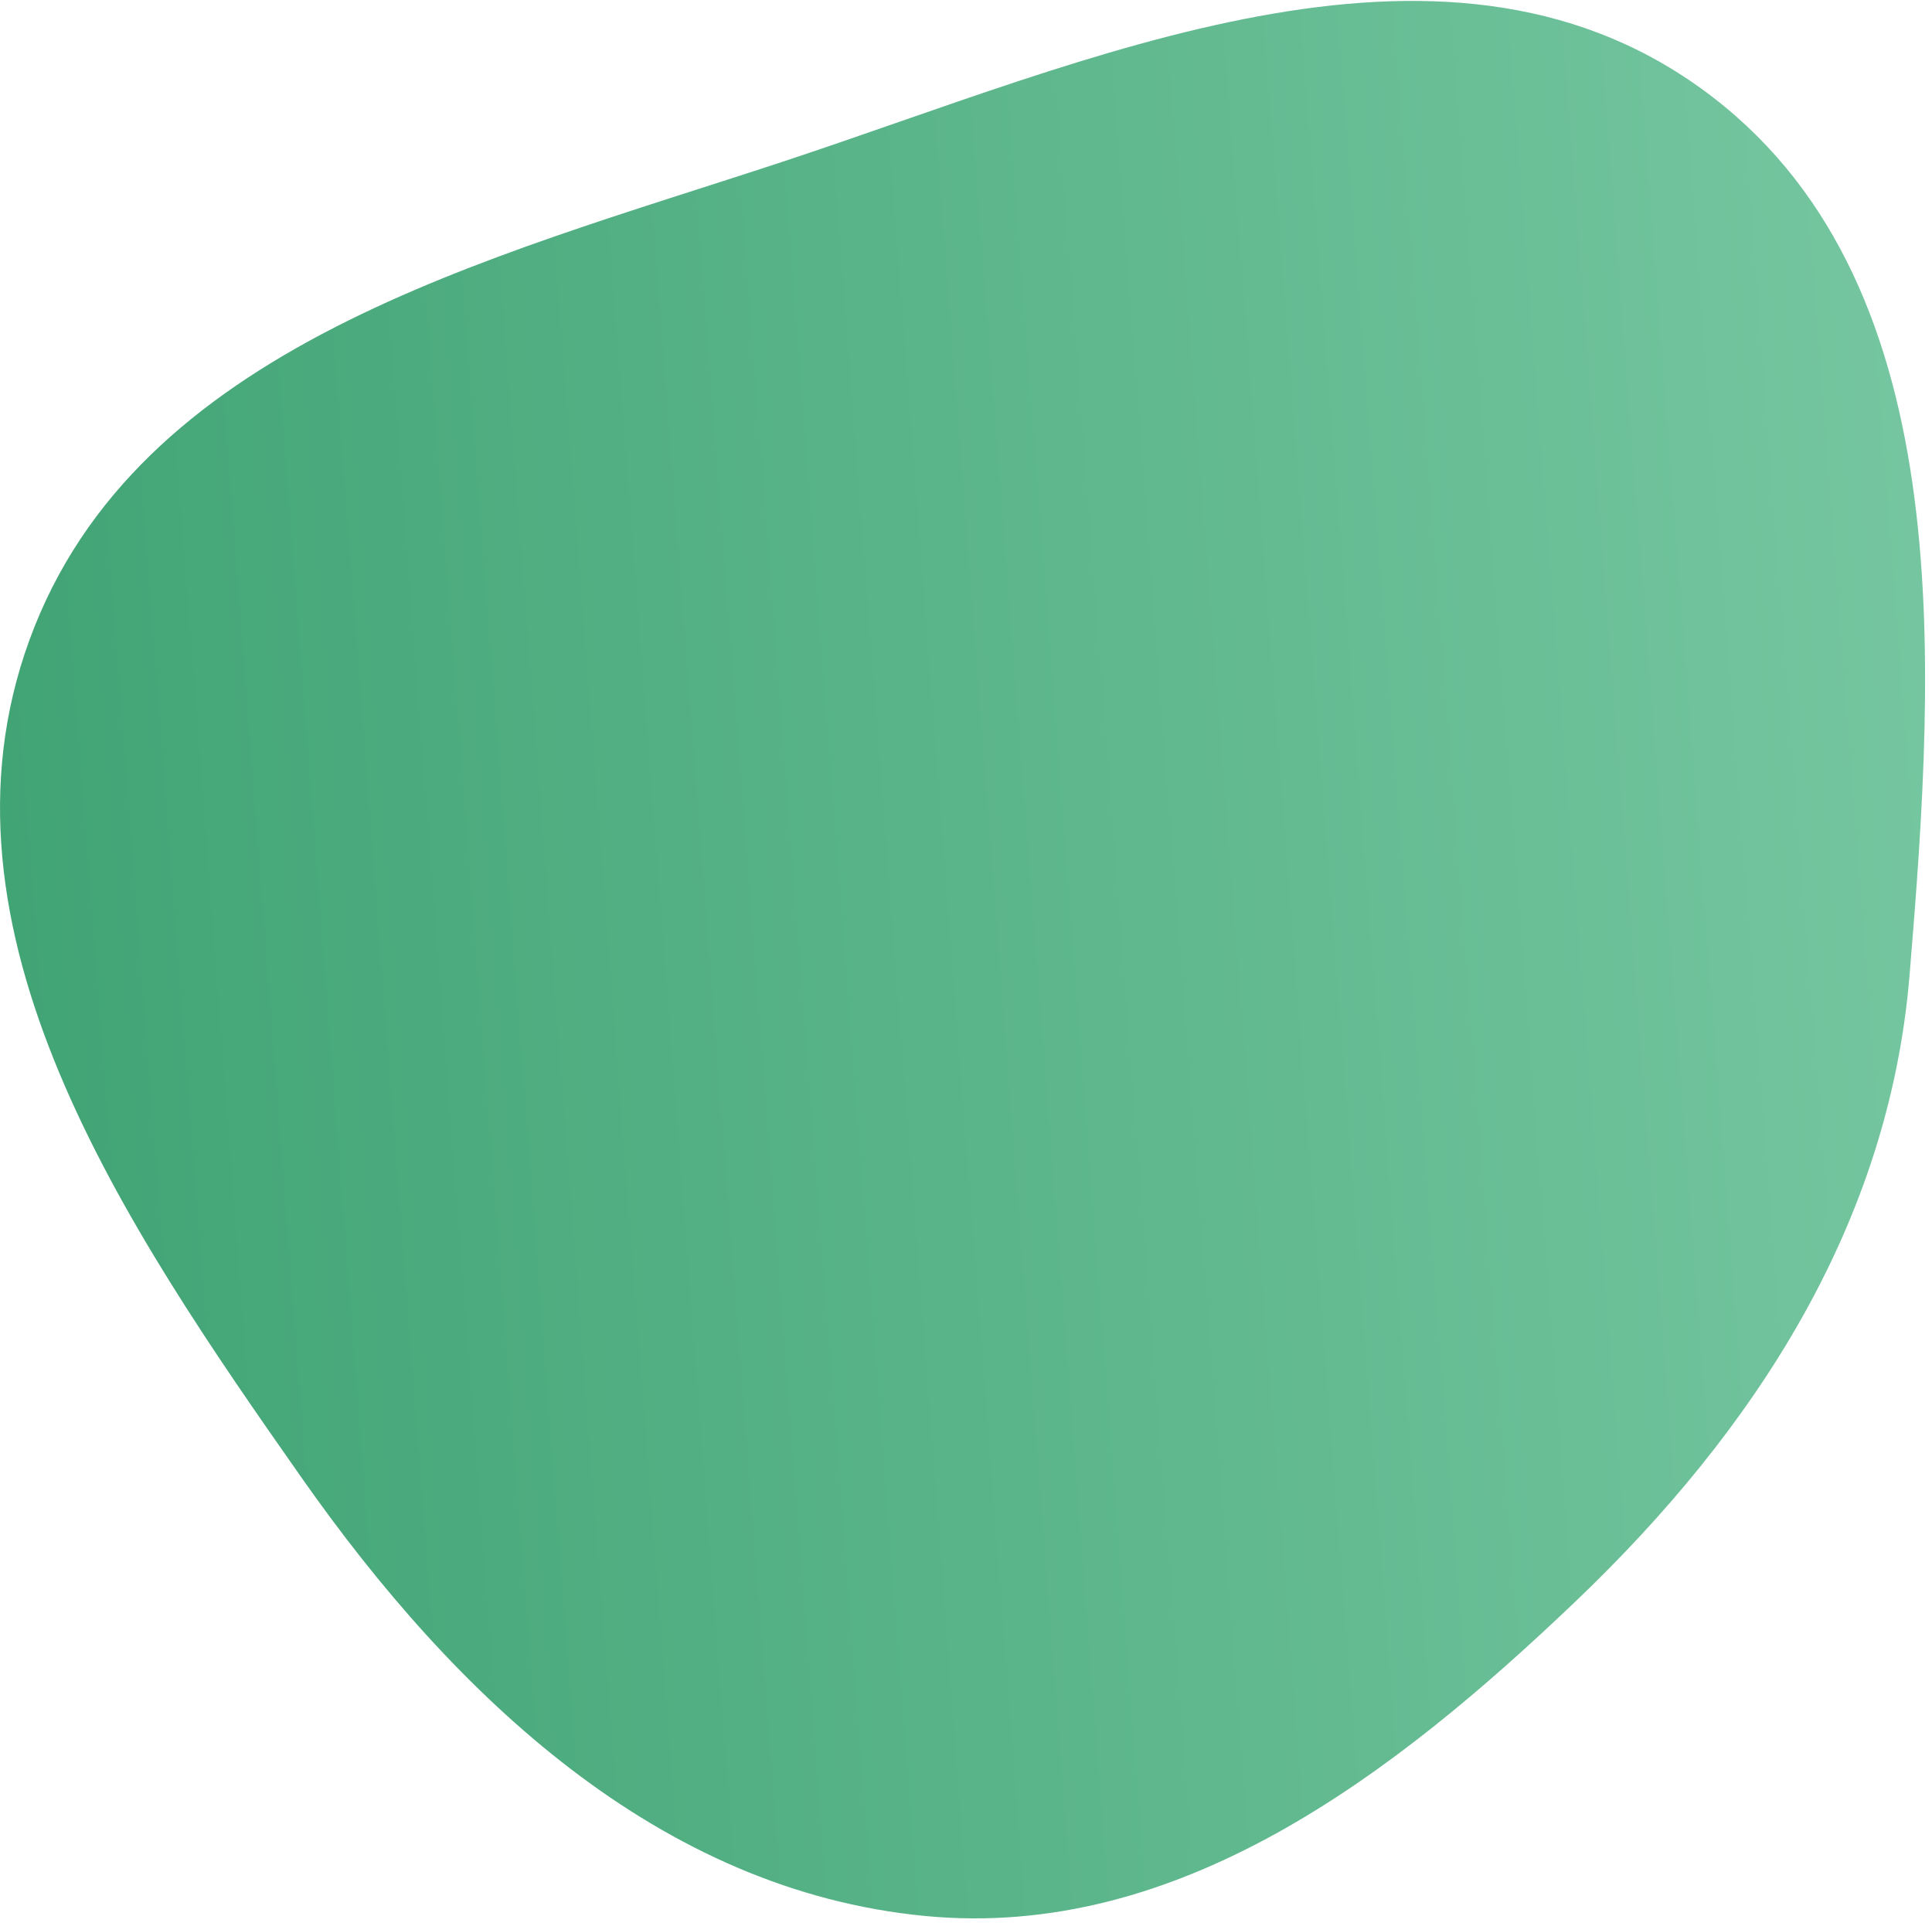 <svg width="211" height="210" viewBox="0 0 211 210" fill="none" xmlns="http://www.w3.org/2000/svg">
<g style="mix-blend-mode:overlay">
<path fill-rule="evenodd" clip-rule="evenodd" d="M208.548 106.505C206.307 133.571 191.75 156.074 172.121 174.823C152.084 193.961 128.584 211.88 101.013 209.219C71.987 206.417 49.72 185.276 32.957 161.39C13.575 133.773 -8.358 101.568 3.22 69.873C14.948 37.766 53.02 28.362 85.459 17.666C118.984 6.611 157.16 -10.996 185.794 9.67C214.066 30.075 211.427 71.74 208.548 106.505Z" fill="url(#paint0_linear_235_333)"/>
</g>
<defs>
<linearGradient id="paint0_linear_235_333" x1="212.637" y1="98.454" x2="1.855" y2="114.615" gradientUnits="userSpaceOnUse">
<stop stop-color="#75C6A0"/>
<stop offset="1" stop-color="#41A475"/>
</linearGradient>
</defs>
</svg>
